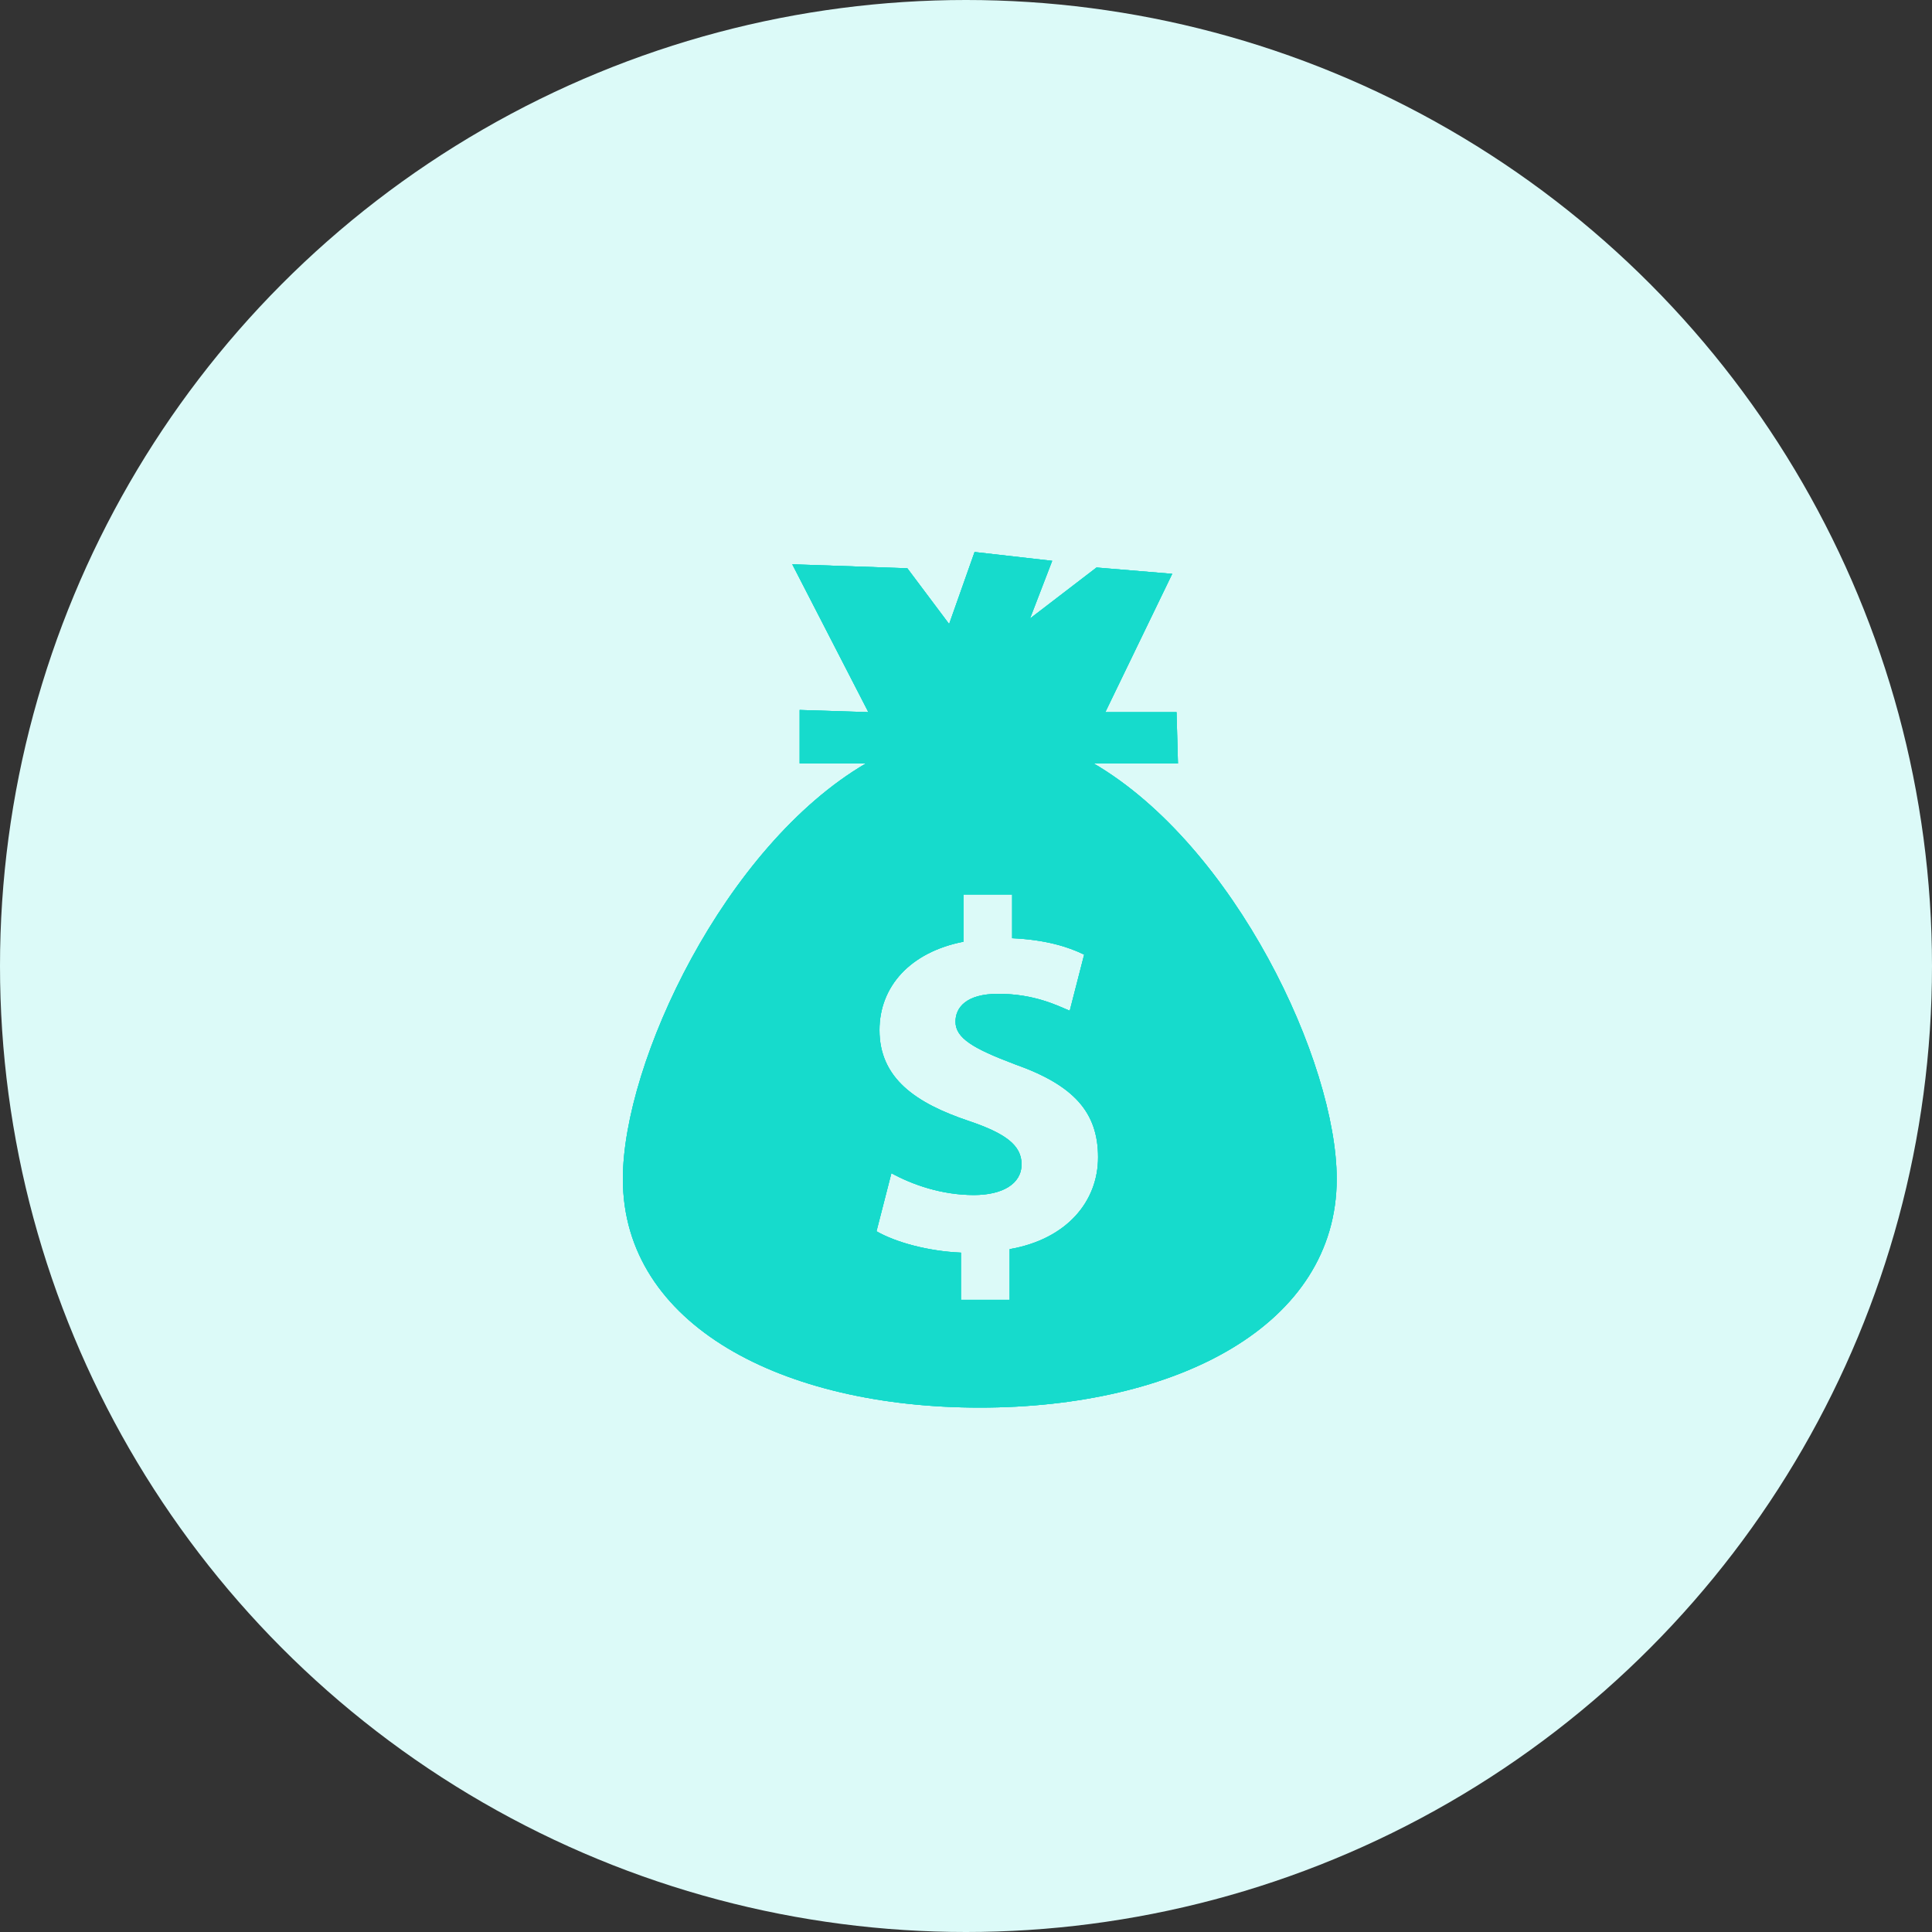 <svg width="70" height="70" viewBox="0 0 70 70" fill="none" xmlns="http://www.w3.org/2000/svg">
<rect x="0" y="0" width="70" height="70" fill="#333333" stroke="none"/>
<circle cx="35" cy="35" r="35" fill="#DCFAF8"/>
<path d="M39.628 27.662H42.68L42.628 25.802H40.048L42.472 20.791L39.729 20.562L37.32 22.409L38.123 20.32L35.311 20L34.389 22.61L32.874 20.589L28.705 20.445L31.463 25.803L28.973 25.723V27.661H31.373C26.255 30.656 22.568 38.486 22.568 42.715C22.568 48.017 28.358 51 35.5 51C42.641 51 48.431 48.017 48.431 42.715C48.432 38.486 44.746 30.657 39.628 27.662ZM36.581 45.259V47.094H34.817V45.385C33.611 45.333 32.441 45.006 31.757 44.611L32.297 42.507C33.052 42.921 34.115 43.298 35.285 43.298C36.31 43.298 37.013 42.902 37.013 42.184C37.013 41.497 36.437 41.065 35.105 40.616C33.178 39.969 31.865 39.068 31.865 37.323C31.865 35.739 32.981 34.496 34.907 34.12V32.409H36.672V33.993C37.877 34.048 38.688 34.298 39.281 34.587L38.759 36.621C38.291 36.424 37.463 36.008 36.167 36.008C34.997 36.008 34.619 36.512 34.619 37.016C34.619 37.61 35.249 37.988 36.779 38.564C38.92 39.322 39.785 40.31 39.785 41.931C39.786 43.531 38.651 44.899 36.581 45.259Z" fill="#16DBCC"/>
<path d="M39.628 27.662H42.68L42.628 25.802H40.048L42.472 20.791L39.729 20.562L37.32 22.409L38.123 20.32L35.311 20L34.389 22.61L32.874 20.589L28.705 20.445L31.463 25.803L28.973 25.723V27.661H31.373C26.255 30.656 22.568 38.486 22.568 42.715C22.568 48.017 28.358 51 35.5 51C42.641 51 48.431 48.017 48.431 42.715C48.432 38.486 44.746 30.657 39.628 27.662ZM36.581 45.259V47.094H34.817V45.385C33.611 45.333 32.441 45.006 31.757 44.611L32.297 42.507C33.052 42.921 34.115 43.298 35.285 43.298C36.31 43.298 37.013 42.902 37.013 42.184C37.013 41.497 36.437 41.065 35.105 40.616C33.178 39.969 31.865 39.068 31.865 37.323C31.865 35.739 32.981 34.496 34.907 34.12V32.409H36.672V33.993C37.877 34.048 38.688 34.298 39.281 34.587L38.759 36.621C38.291 36.424 37.463 36.008 36.167 36.008C34.997 36.008 34.619 36.512 34.619 37.016C34.619 37.61 35.249 37.988 36.779 38.564C38.92 39.322 39.785 40.31 39.785 41.931C39.786 43.531 38.651 44.899 36.581 45.259Z" fill="#16DBCC"/>
<path d="M39.628 27.662H42.68L42.628 25.802H40.048L42.472 20.791L39.729 20.562L37.32 22.409L38.123 20.32L35.311 20L34.389 22.61L32.874 20.589L28.705 20.445L31.463 25.803L28.973 25.723V27.661H31.373C26.255 30.656 22.568 38.486 22.568 42.715C22.568 48.017 28.358 51 35.5 51C42.641 51 48.431 48.017 48.431 42.715C48.432 38.486 44.746 30.657 39.628 27.662ZM36.581 45.259V47.094H34.817V45.385C33.611 45.333 32.441 45.006 31.757 44.611L32.297 42.507C33.052 42.921 34.115 43.298 35.285 43.298C36.31 43.298 37.013 42.902 37.013 42.184C37.013 41.497 36.437 41.065 35.105 40.616C33.178 39.969 31.865 39.068 31.865 37.323C31.865 35.739 32.981 34.496 34.907 34.12V32.409H36.672V33.993C37.877 34.048 38.688 34.298 39.281 34.587L38.759 36.621C38.291 36.424 37.463 36.008 36.167 36.008C34.997 36.008 34.619 36.512 34.619 37.016C34.619 37.61 35.249 37.988 36.779 38.564C38.92 39.322 39.785 40.31 39.785 41.931C39.786 43.531 38.651 44.899 36.581 45.259Z" fill="#16DBCC"/>
</svg>
